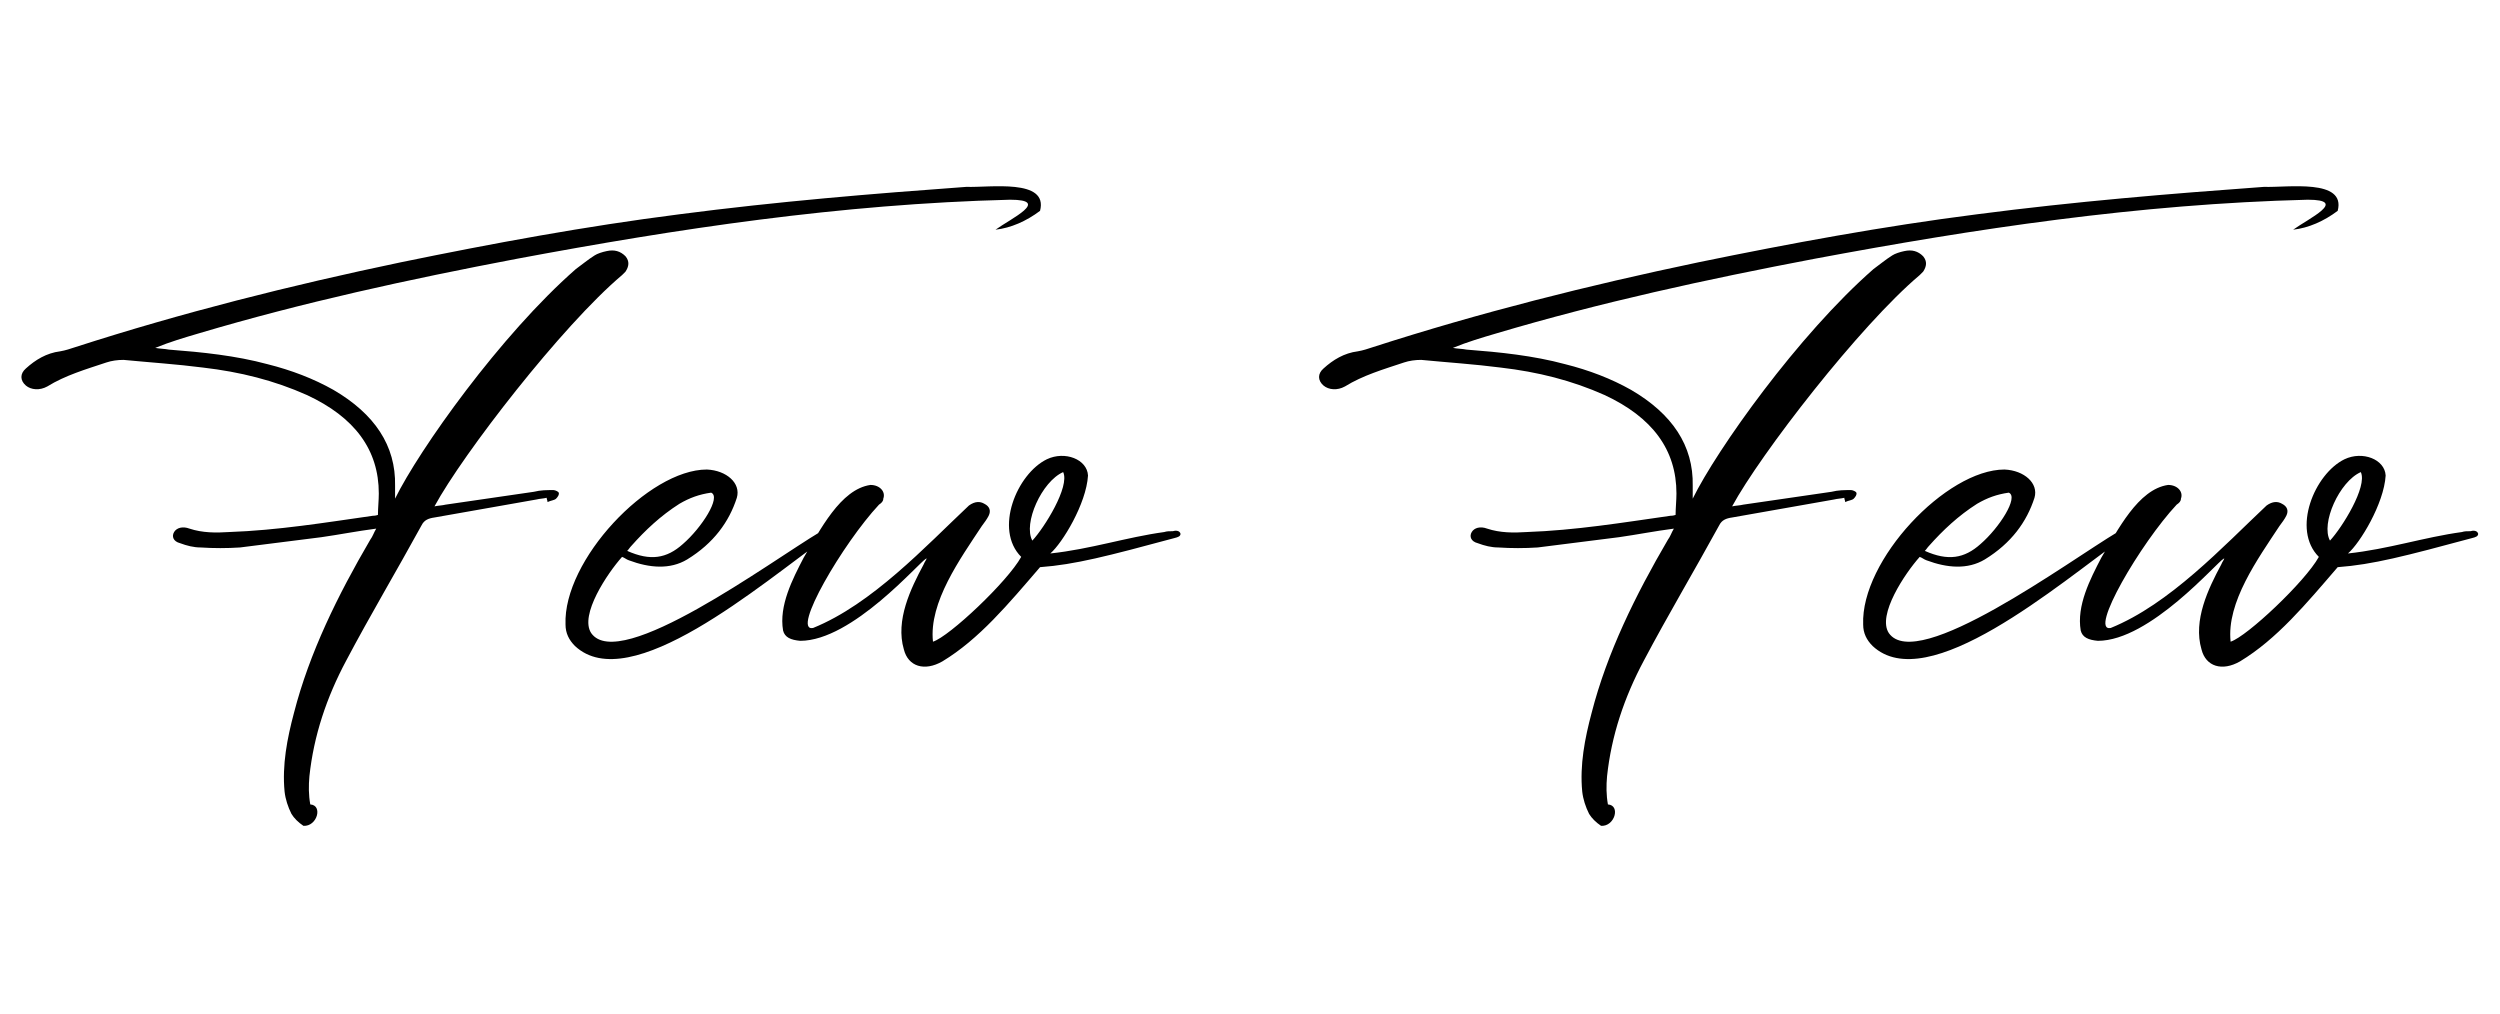<svg width="1401" height="568" viewBox="0 0 1401 568" xmlns="http://www.w3.org/2000/svg">
  <g transform="translate(11.64, 369.2)">
    <path d="M546.24-240.48C554.88-241.44 563.52-245.28 571.20-251.04C576-269.28 542.88-264 529.92-264.48C477.12-260.64 424.32-256.32 369.12-249.12C316.32-242.40 264.48-232.80 213.12-222.24C151.20-209.28 90.24-193.92 30.72-174.72C27.84-173.76 24.96-172.80 22.08-172.32C14.40-171.36 8.16-167.52 2.88-162.72C-0.48-159.84-0.48-156 2.88-153.12C5.76-150.72 10.56-150.24 14.88-152.64C24.96-158.88 36.48-162.24 48-166.08C50.88-167.04 54.24-167.52 57.60-167.52C72.48-166.08 87.36-165.12 102.24-163.20C122.88-160.80 142.08-156 160.32-147.84C187.20-135.36 200.64-117.12 200.64-92.64C200.64-88.80 200.16-84.48 200.16-80.64C198.72-80.16 197.76-80.16 197.28-80.16C170.40-76.32 144-72 116.64-71.04C109.44-70.56 101.76-70.56 94.56-72.96C90.72-74.40 87.36-73.44 85.92-71.04C84.48-68.64 85.44-65.76 89.28-64.80C93.12-63.36 96.96-62.40 100.80-62.40C108-61.92 115.68-61.92 122.88-62.40C138.24-64.32 153.60-66.24 168.48-68.16C178.56-69.60 188.16-71.52 199.20-72.96C197.76-70.56 197.28-68.64 195.84-66.72C177.60-35.52 161.76-3.36 153.12 30.24C149.28 44.64 146.40 59.52 147.84 74.40C148.32 78.72 149.76 83.04 151.68 86.88C153.12 89.28 155.52 91.68 158.40 93.60C166.08 94.08 169.44 82.08 162.24 81.60C161.28 76.32 161.28 71.04 161.76 65.76C164.16 43.20 171.36 21.60 182.40 0.96C195.84-24.48 210.72-49.44 224.64-74.88C226.08-77.76 228.48-78.72 231.84-79.20C250.56-82.56 269.76-85.92 288.96-89.28C290.88-89.76 292.80-89.76 294.72-90.24C294.72-89.28 295.20-88.80 295.20-87.84C297.12-88.80 299.04-88.80 300-89.76C300.96-90.72 301.92-92.16 301.44-93.12C301.44-93.60 299.52-94.56 298.56-94.56C294.72-94.56 291.36-94.56 287.52-93.60C271.20-91.20 254.88-88.80 238.08-86.40C236.16-85.92 234.24-85.92 231.84-85.44C247.68-114.72 303.36-186.72 336.96-215.04C337.44-215.52 338.40-216.48 338.88-216.96C340.80-219.84 341.28-222.72 338.88-225.60C336-228.48 332.64-229.44 328.32-228.48C325.92-228 323.04-227.04 321.60-226.08C317.76-223.68 314.40-220.80 311.04-218.40C268.80-181.44 223.20-117.12 209.76-89.76C209.76-93.12 209.76-95.04 209.76-96.96C210.24-119.52 198.24-137.28 175.20-150.72C164.16-156.96 151.68-161.76 138.24-165.12C120.48-169.92 101.76-171.84 83.04-173.28C80.64-173.76 77.76-173.76 75.36-174.24C83.52-177.60 91.68-180 99.84-182.40C157.92-199.68 217.44-212.64 277.92-224.16C367.68-240.96 459.36-254.88 554.40-257.28C577.44-257.28 554.88-246.72 546.24-240.48ZM336.96-57.12C338.40-56.64 339.36-55.68 340.80-55.20C352.32-50.88 363.84-49.92 373.44-55.68C388.32-64.80 396.96-76.80 401.28-90.24C403.68-98.40 395.52-105.60 384.48-106.08C351.84-106.08 303.84-55.20 305.28-19.20C305.28-14.40 307.20-10.56 310.56-7.20C341.28 21.60 414.72-41.76 451.68-68.16C451.68-68.16 451.68-68.64 451.68-69.12C450.72-69.60 449.28-70.56 447.84-71.04C420.48-54.72 335.52 8.16 319.68-14.40C312.96-24.48 328.80-48 336.96-57.12ZM386.88-93.12C392.64-90.72 381.60-73.44 371.04-64.32C361.92-56.16 352.80-54.72 339.84-60.48C340.80-61.44 341.28-62.40 342.24-63.36C349.92-72 358.56-80.16 369.12-86.88C374.88-90.24 380.16-92.16 386.88-93.12ZM576.96-59.04C583.68-64.80 597.12-86.88 598.08-102.72C597.60-111.84 585.12-116.64 575.04-111.84C558.24-103.68 545.28-72.48 560.64-57.12C552.96-43.20 520.32-12.48 511.20-9.60C508.80-31.68 526.56-56.16 538.56-74.40C540-76.32 541.44-78.24 542.40-80.16C543.84-83.04 542.88-85.44 540-86.88C537.60-88.32 534.72-88.32 531.36-85.92C506.88-62.88 477.12-30.72 444-17.28C431.52-14.88 460.80-64.80 480.96-86.40C482.40-87.36 483.36-88.32 483.36-89.76C484.80-93.60 481.44-97.44 476.16-97.44C459.36-95.04 447.84-72 438.72-56.64C432.48-44.64 424.80-29.76 427.20-15.84C428.16-12 431.52-10.56 436.80-10.08C466.08-10.08 503.52-54.24 507.36-56.16C508.32-56.64 506.40-54.24 505.92-52.80C498.72-39.36 490.08-21.60 494.88-5.28C497.28 4.32 506.40 7.20 516.48 1.44C537.12-11.04 553.44-30.72 571.20-51.36C590.88-52.80 609.12-57.60 646.56-67.68C648.48-68.16 649.92-68.64 649.92-70.08C649.44-72 647.04-72 645.60-71.52C643.68-71.52 642.24-71.52 640.80-71.04C619.68-68.16 599.52-61.44 576.96-59.04ZM566.88-66.24C561.60-75.84 572.16-99.36 584.16-104.64C588-96.48 573.60-73.44 566.88-66.24ZM1273.44-240.48C1282.08-241.44 1290.72-245.28 1298.40-251.04C1303.20-269.28 1270.08-264 1257.12-264.48C1204.32-260.64 1151.52-256.32 1096.32-249.12C1043.52-242.40 991.68-232.80 940.32-222.24C878.40-209.28 817.44-193.92 757.92-174.72C755.04-173.76 752.16-172.80 749.28-172.32C741.60-171.36 735.36-167.52 730.08-162.72C726.72-159.84 726.72-156 730.08-153.12C732.96-150.72 737.76-150.24 742.08-152.64C752.16-158.88 763.68-162.24 775.20-166.08C778.08-167.04 781.44-167.52 784.80-167.52C799.68-166.08 814.56-165.12 829.44-163.20C850.08-160.80 869.28-156 887.52-147.84C914.40-135.36 927.84-117.12 927.84-92.64C927.84-88.80 927.36-84.48 927.36-80.64C925.92-80.16 924.96-80.16 924.48-80.16C897.60-76.32 871.20-72 843.84-71.04C836.64-70.56 828.96-70.56 821.76-72.96C817.92-74.40 814.56-73.44 813.12-71.04C811.68-68.64 812.64-65.76 816.48-64.80C820.32-63.36 824.16-62.40 828-62.40C835.20-61.92 842.88-61.92 850.08-62.40C865.44-64.32 880.80-66.24 895.68-68.16C905.76-69.60 915.36-71.52 926.40-72.96C924.96-70.56 924.48-68.64 923.04-66.72C904.80-35.52 888.96-3.36 880.32 30.24C876.48 44.64 873.60 59.52 875.04 74.40C875.52 78.72 876.96 83.04 878.88 86.88C880.32 89.28 882.72 91.68 885.60 93.60C893.28 94.08 896.64 82.08 889.44 81.60C888.48 76.32 888.48 71.04 888.96 65.76C891.36 43.20 898.56 21.60 909.60 0.96C923.04-24.48 937.92-49.44 951.84-74.88C953.28-77.76 955.68-78.72 959.04-79.20C977.76-82.56 996.96-85.92 1016.16-89.28C1018.08-89.76 1020-89.76 1021.92-90.24C1021.92-89.28 1022.40-88.80 1022.40-87.84C1024.32-88.80 1026.24-88.80 1027.20-89.76C1028.16-90.72 1029.12-92.16 1028.64-93.12C1028.64-93.60 1026.72-94.56 1025.76-94.56C1021.92-94.56 1018.56-94.56 1014.72-93.60C998.40-91.20 982.08-88.80 965.28-86.40C963.36-85.92 961.44-85.92 959.04-85.44C974.88-114.72 1030.56-186.72 1064.16-215.04C1064.64-215.52 1065.60-216.48 1066.08-216.96C1068-219.84 1068.48-222.72 1066.08-225.60C1063.20-228.48 1059.84-229.44 1055.52-228.48C1053.12-228 1050.24-227.04 1048.80-226.08C1044.96-223.68 1041.60-220.80 1038.24-218.40C996-181.44 950.40-117.12 936.96-89.76C936.96-93.12 936.96-95.04 936.96-96.96C937.44-119.52 925.44-137.28 902.40-150.72C891.36-156.96 878.88-161.76 865.44-165.12C847.68-169.92 828.96-171.84 810.24-173.28C807.84-173.76 804.96-173.76 802.56-174.24C810.72-177.60 818.88-180 827.04-182.40C885.12-199.68 944.64-212.64 1005.12-224.16C1094.88-240.96 1186.56-254.88 1281.60-257.28C1304.64-257.28 1282.08-246.72 1273.44-240.48ZM1064.16-57.12C1065.60-56.64 1066.56-55.68 1068-55.20C1079.52-50.88 1091.04-49.92 1100.64-55.68C1115.52-64.80 1124.16-76.80 1128.48-90.24C1130.88-98.40 1122.72-105.60 1111.68-106.08C1079.04-106.08 1031.04-55.20 1032.48-19.20C1032.48-14.40 1034.40-10.56 1037.76-7.20C1068.48 21.60 1141.92-41.76 1178.88-68.16C1178.88-68.16 1178.88-68.64 1178.88-69.12C1177.92-69.60 1176.48-70.56 1175.04-71.04C1147.68-54.72 1062.72 8.16 1046.88-14.40C1040.16-24.48 1056-48 1064.16-57.12ZM1114.08-93.12C1119.84-90.72 1108.80-73.44 1098.24-64.32C1089.12-56.16 1080-54.72 1067.04-60.48C1068-61.44 1068.48-62.40 1069.44-63.36C1077.12-72 1085.76-80.16 1096.32-86.88C1102.08-90.24 1107.36-92.16 1114.08-93.12ZM1304.16-59.04C1310.88-64.80 1324.32-86.88 1325.28-102.72C1324.80-111.84 1312.32-116.64 1302.24-111.84C1285.44-103.68 1272.48-72.48 1287.84-57.12C1280.16-43.20 1247.52-12.48 1238.40-9.60C1236-31.68 1253.76-56.16 1265.76-74.40C1267.20-76.32 1268.64-78.24 1269.60-80.16C1271.04-83.04 1270.08-85.44 1267.20-86.88C1264.80-88.32 1261.92-88.32 1258.56-85.92C1234.08-62.88 1204.32-30.72 1171.20-17.28C1158.72-14.88 1188-64.80 1208.16-86.40C1209.60-87.36 1210.56-88.32 1210.56-89.76C1212-93.60 1208.64-97.44 1203.36-97.44C1186.56-95.04 1175.04-72 1165.92-56.64C1159.68-44.64 1152-29.76 1154.40-15.84C1155.36-12 1158.72-10.56 1164-10.08C1193.28-10.08 1230.72-54.24 1234.56-56.16C1235.52-56.64 1233.60-54.24 1233.12-52.80C1225.92-39.36 1217.28-21.60 1222.08-5.28C1224.48 4.32 1233.60 7.20 1243.68 1.44C1264.32-11.04 1280.64-30.72 1298.40-51.36C1318.08-52.80 1336.32-57.60 1373.76-67.68C1375.68-68.16 1377.12-68.64 1377.12-70.08C1376.64-72 1374.24-72 1372.80-71.52C1370.88-71.52 1369.44-71.52 1368-71.04C1346.88-68.16 1326.72-61.44 1304.16-59.04ZM1294.08-66.24C1288.80-75.84 1299.36-99.36 1311.36-104.64C1315.20-96.48 1300.80-73.44 1294.08-66.24Z" fill="#000000"/>
  </g>
</svg>